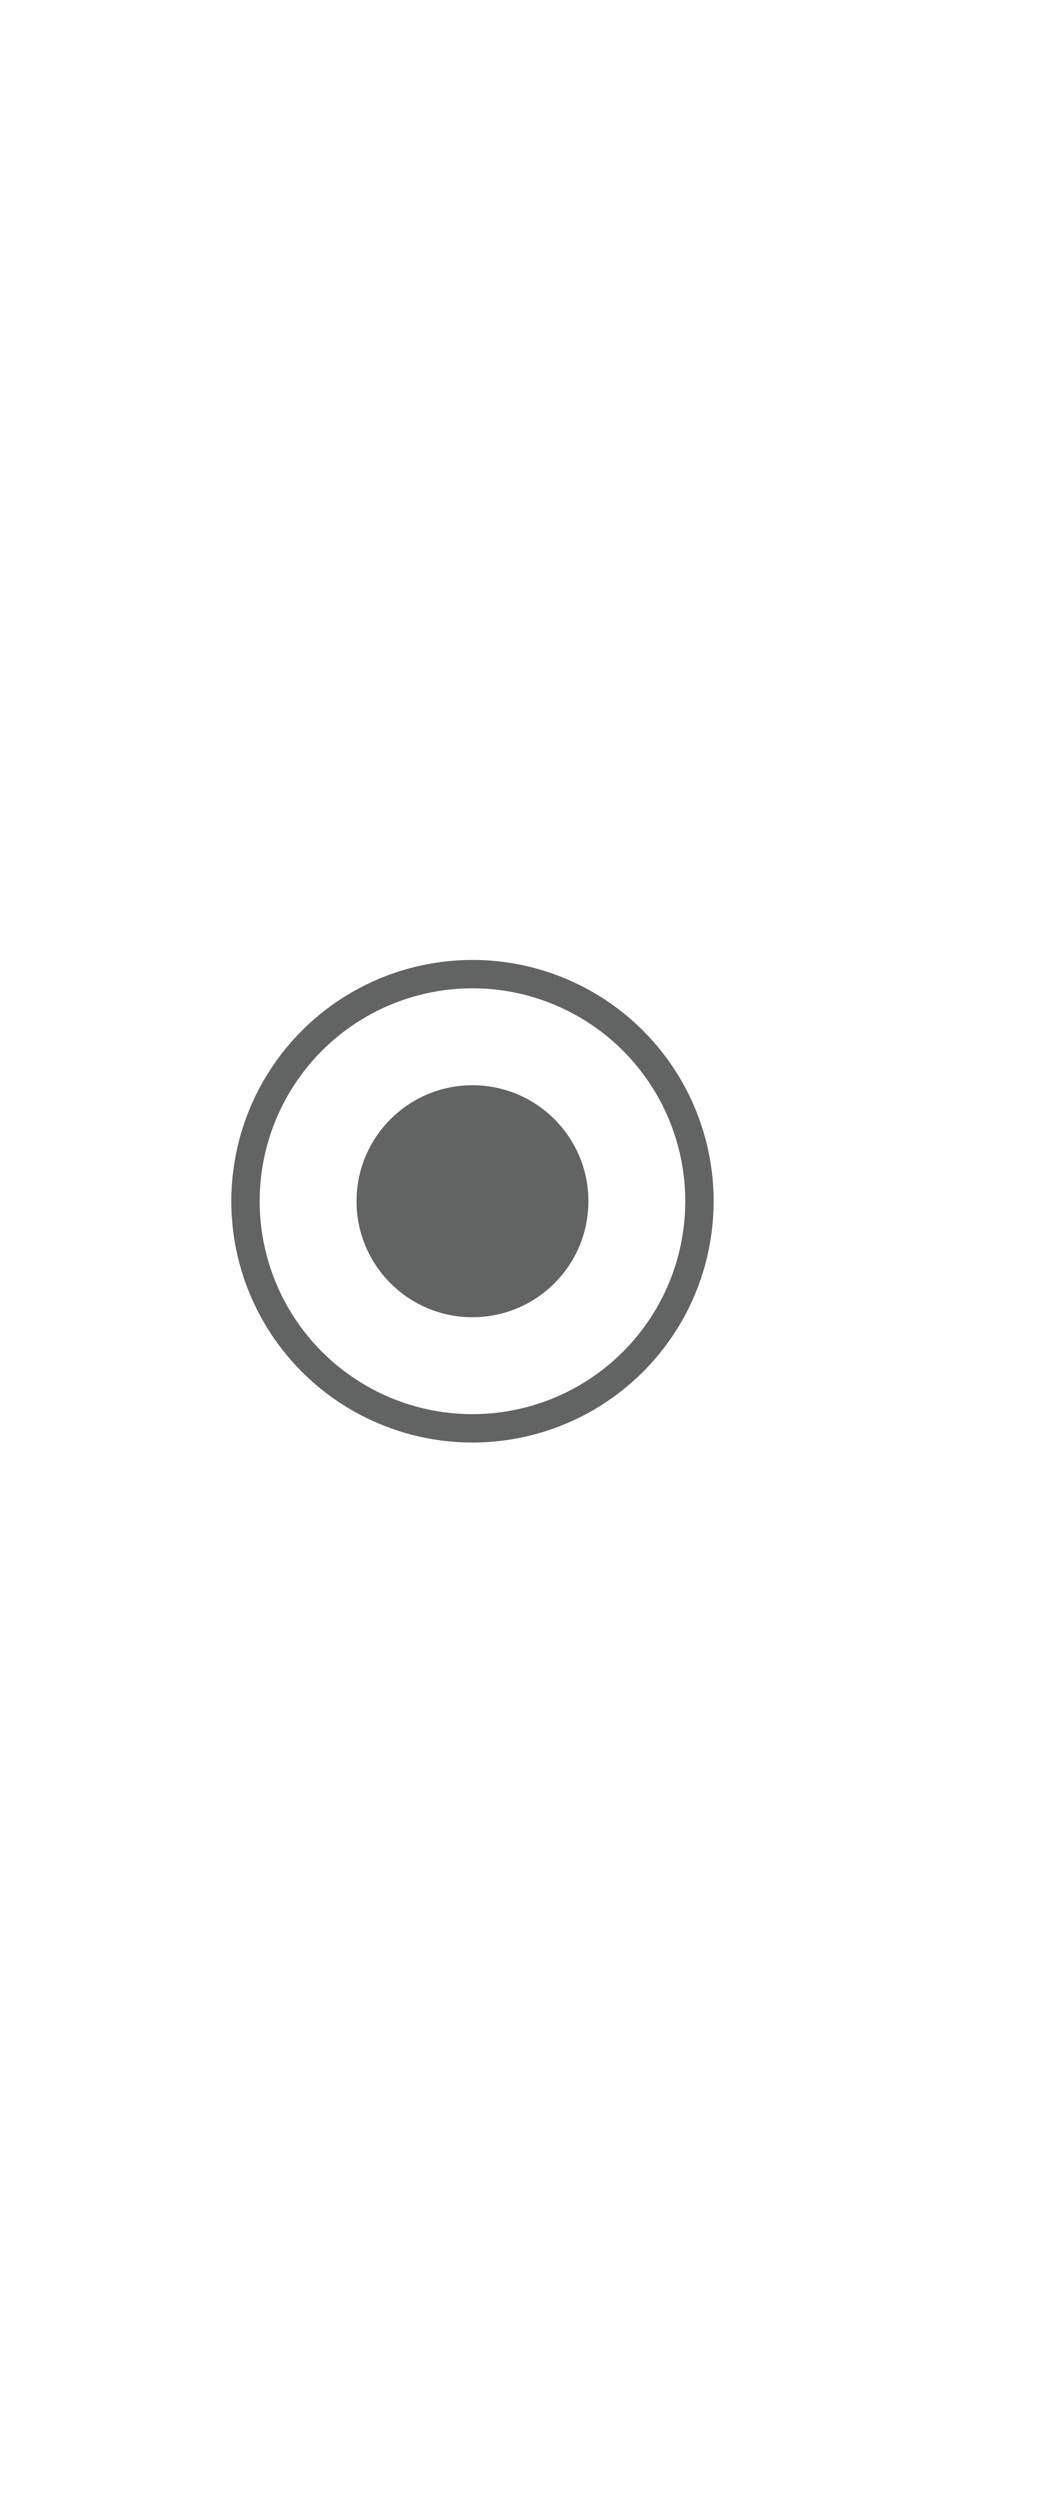 <svg width="19" height="45" viewBox="0 0 19 45" fill="none" xmlns="http://www.w3.org/2000/svg">
<g filter="url(#filter0_d_446_53414)">
<path d="M0.787 0V43.05L10.033 37.788C13.844 35.618 16.231 31.336 16.231 26.669L16.231 16.381C16.231 11.714 13.844 7.432 10.033 5.262L0.787 0Z" fill="#FFFFFF"/>
</g>
<circle cx="8.509" cy="21.622" r="2.088" transform="rotate(91.183 8.509 21.622)" fill="#626463"/>
<circle cx="8.509" cy="21.622" r="4.088" transform="rotate(90 8.509 21.622)" stroke="#626463" stroke-width="0.511"/>
<defs>
<filter id="filter0_d_446_53414" x="0.787" y="-1.158" width="18.533" height="46.139" filterUnits="userSpaceOnUse" color-interpolation-filters="sRGB">
<feFlood flood-opacity="0" result="BackgroundImageFix"/>
<feColorMatrix in="SourceAlpha" type="matrix" values="0 0 0 0 0 0 0 0 0 0 0 0 0 0 0 0 0 0 127 0" result="hardAlpha"/>
<feOffset dx="1.544" dy="0.386"/>
<feGaussianBlur stdDeviation="0.772"/>
<feComposite in2="hardAlpha" operator="out"/>
<feColorMatrix type="matrix" values="0 0 0 0 0 0 0 0 0 0 0 0 0 0 0 0 0 0 0.1 0"/>
<feBlend mode="normal" in2="BackgroundImageFix" result="effect1_dropShadow_446_53414"/>
<feBlend mode="normal" in="SourceGraphic" in2="effect1_dropShadow_446_53414" result="shape"/>
</filter>
</defs>
</svg>
